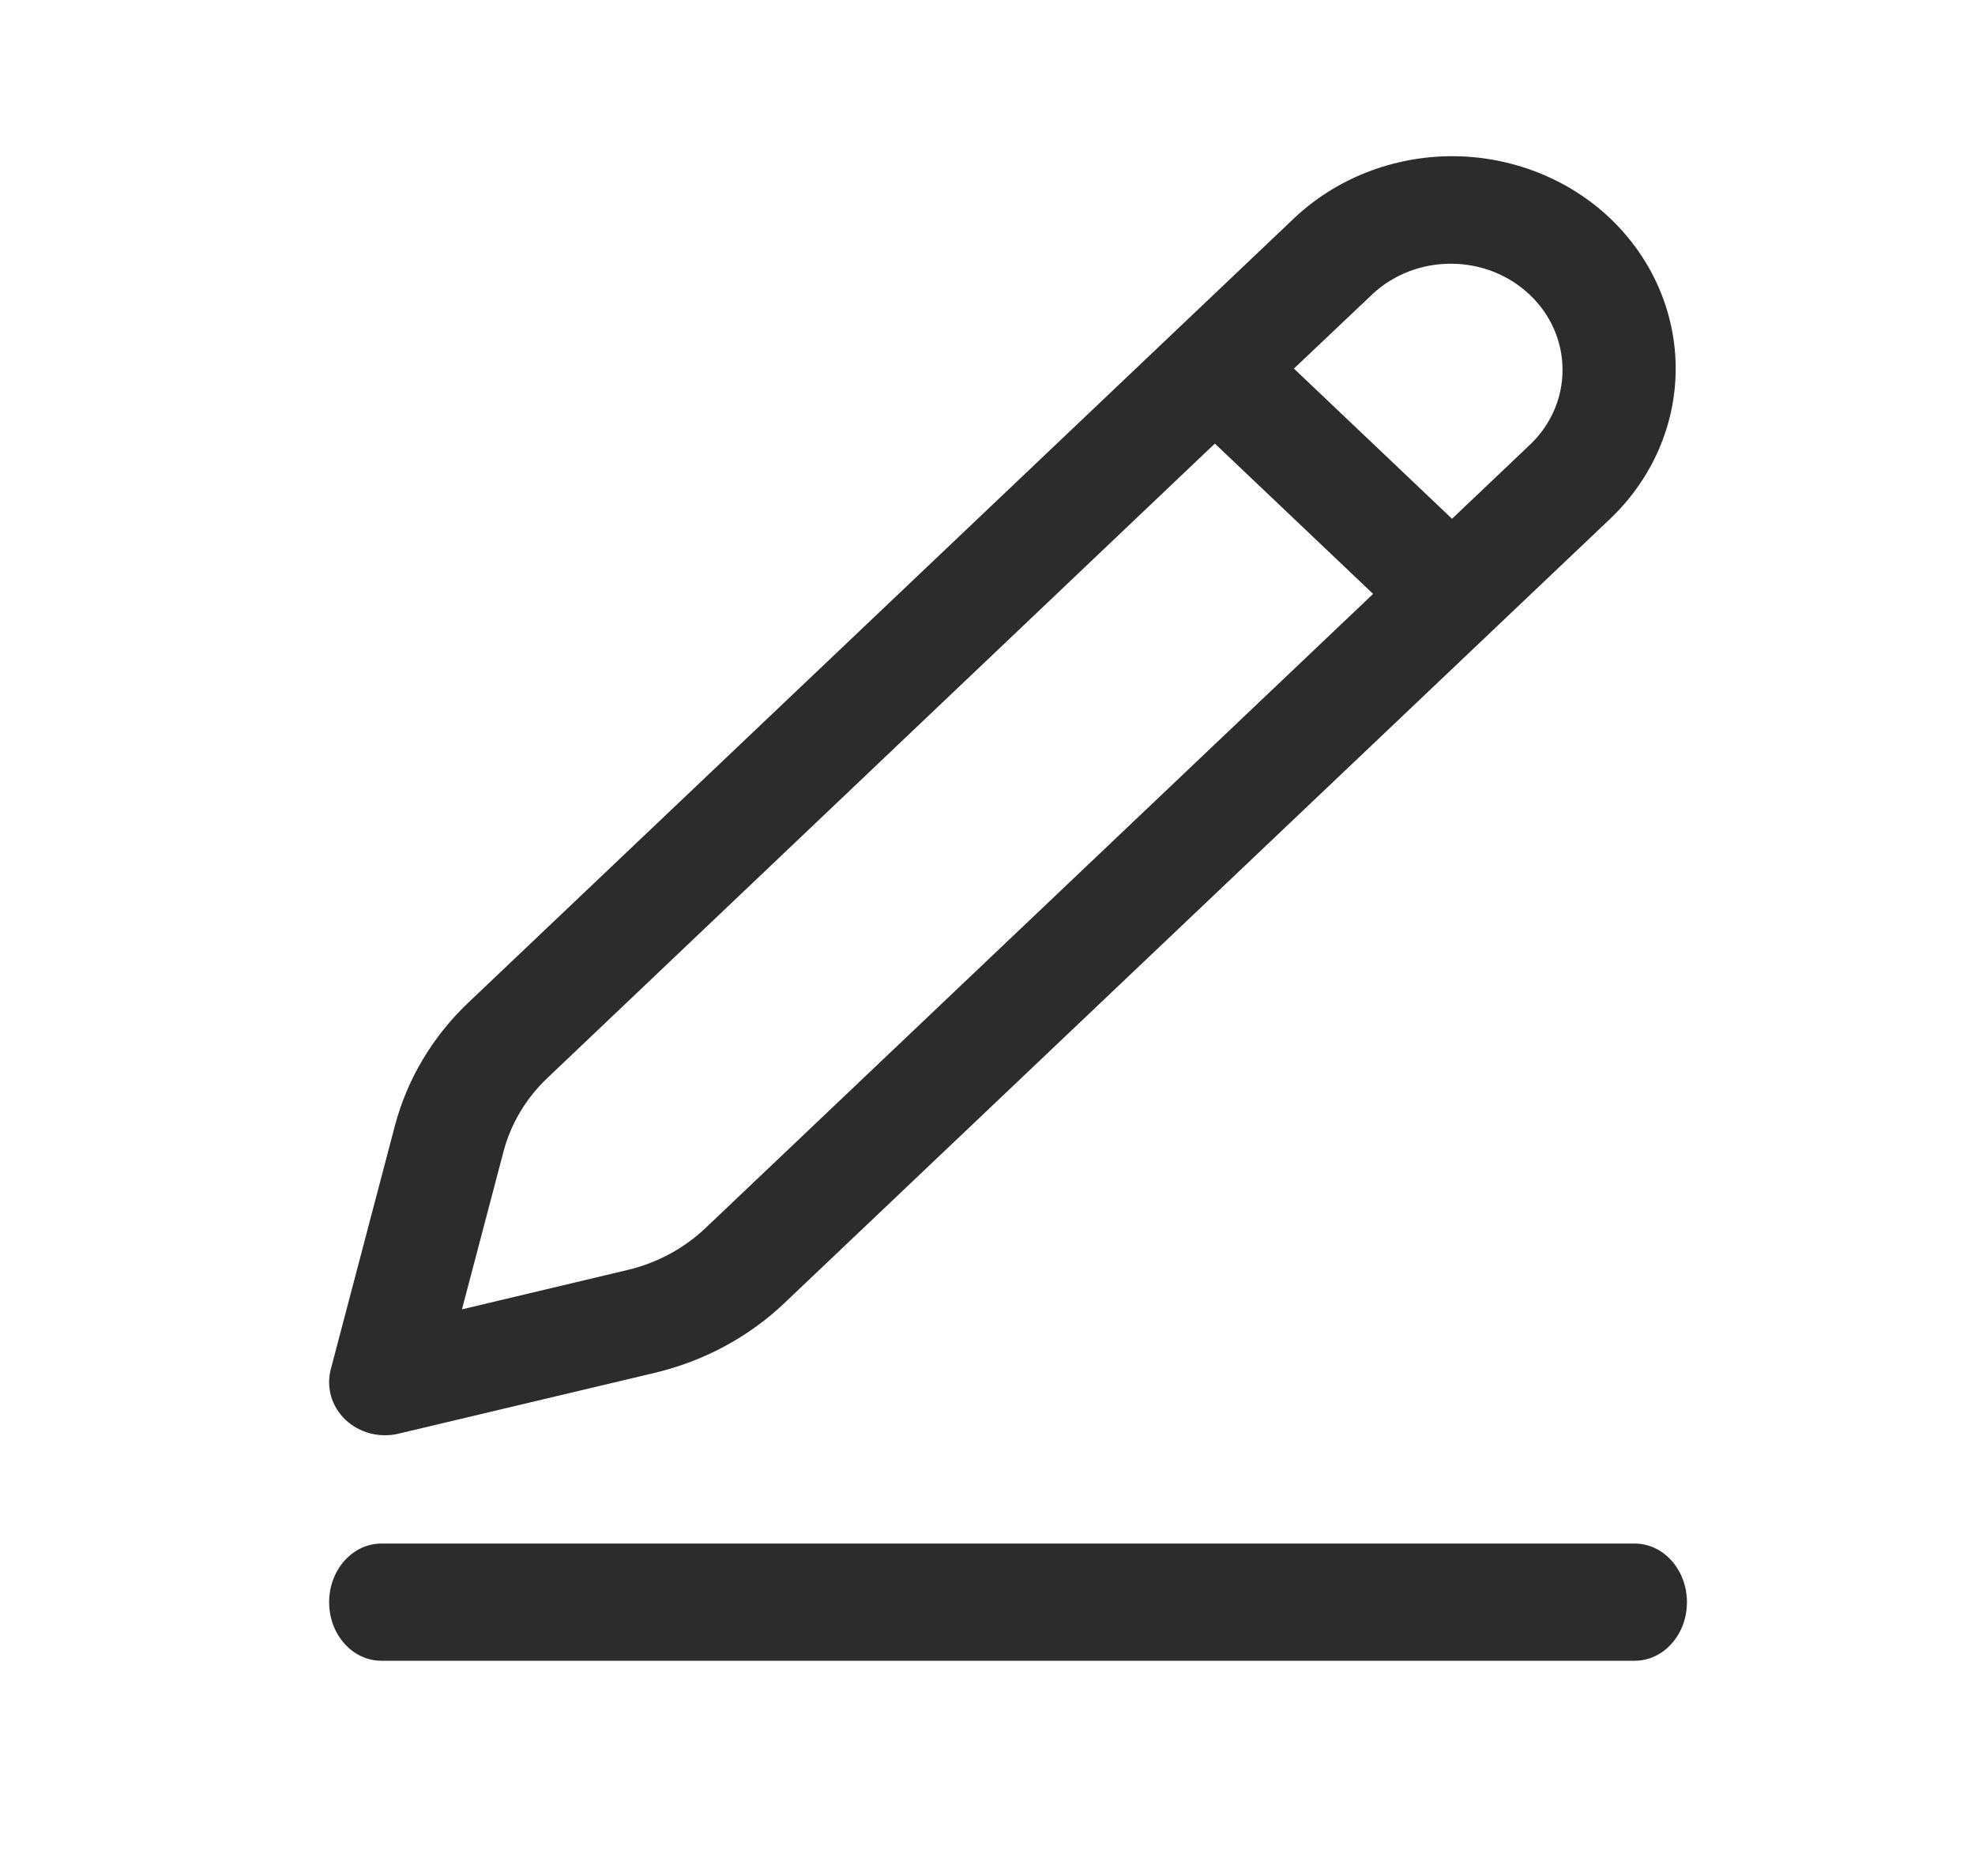 <svg width="20" height="19" viewBox="0 0 20 19" fill="none" xmlns="http://www.w3.org/2000/svg">
<path d="M16.306 2.212C16.73 2.616 16.969 3.163 16.969 3.733C16.969 4.303 16.73 4.85 16.306 5.254L7.944 13.197C7.581 13.542 7.127 13.786 6.63 13.904L4.036 14.52C3.941 14.543 3.842 14.541 3.748 14.517C3.653 14.492 3.568 14.444 3.498 14.379C3.429 14.313 3.379 14.231 3.353 14.142C3.327 14.052 3.326 13.958 3.35 13.867L3.998 11.405C4.122 10.932 4.379 10.5 4.742 10.155L13.103 2.212C13.314 2.012 13.563 1.854 13.838 1.746C14.113 1.638 14.407 1.582 14.705 1.582C15.002 1.582 15.296 1.638 15.571 1.746C15.846 1.854 16.096 2.012 16.306 2.212ZM12.303 4.492L5.544 10.917C5.326 11.123 5.172 11.383 5.098 11.666L4.678 13.261L6.356 12.862C6.654 12.791 6.927 12.644 7.145 12.437L13.905 6.015L12.304 4.494L12.303 4.492ZM13.905 2.973L13.103 3.733L14.704 5.254L15.505 4.493C15.712 4.29 15.826 4.019 15.823 3.737C15.821 3.455 15.702 3.185 15.492 2.986C15.282 2.786 14.998 2.673 14.701 2.671C14.404 2.668 14.118 2.777 13.905 2.973Z" fill="#2C2C2C"/>
<path d="M3.333 16.227C3.333 15.899 3.57 15.633 3.862 15.633H16.554C16.846 15.633 17.083 15.899 17.083 16.227C17.083 16.555 16.846 16.82 16.554 16.82H3.862C3.57 16.82 3.333 16.555 3.333 16.227Z" fill="#2C2C2C"/>
</svg>
